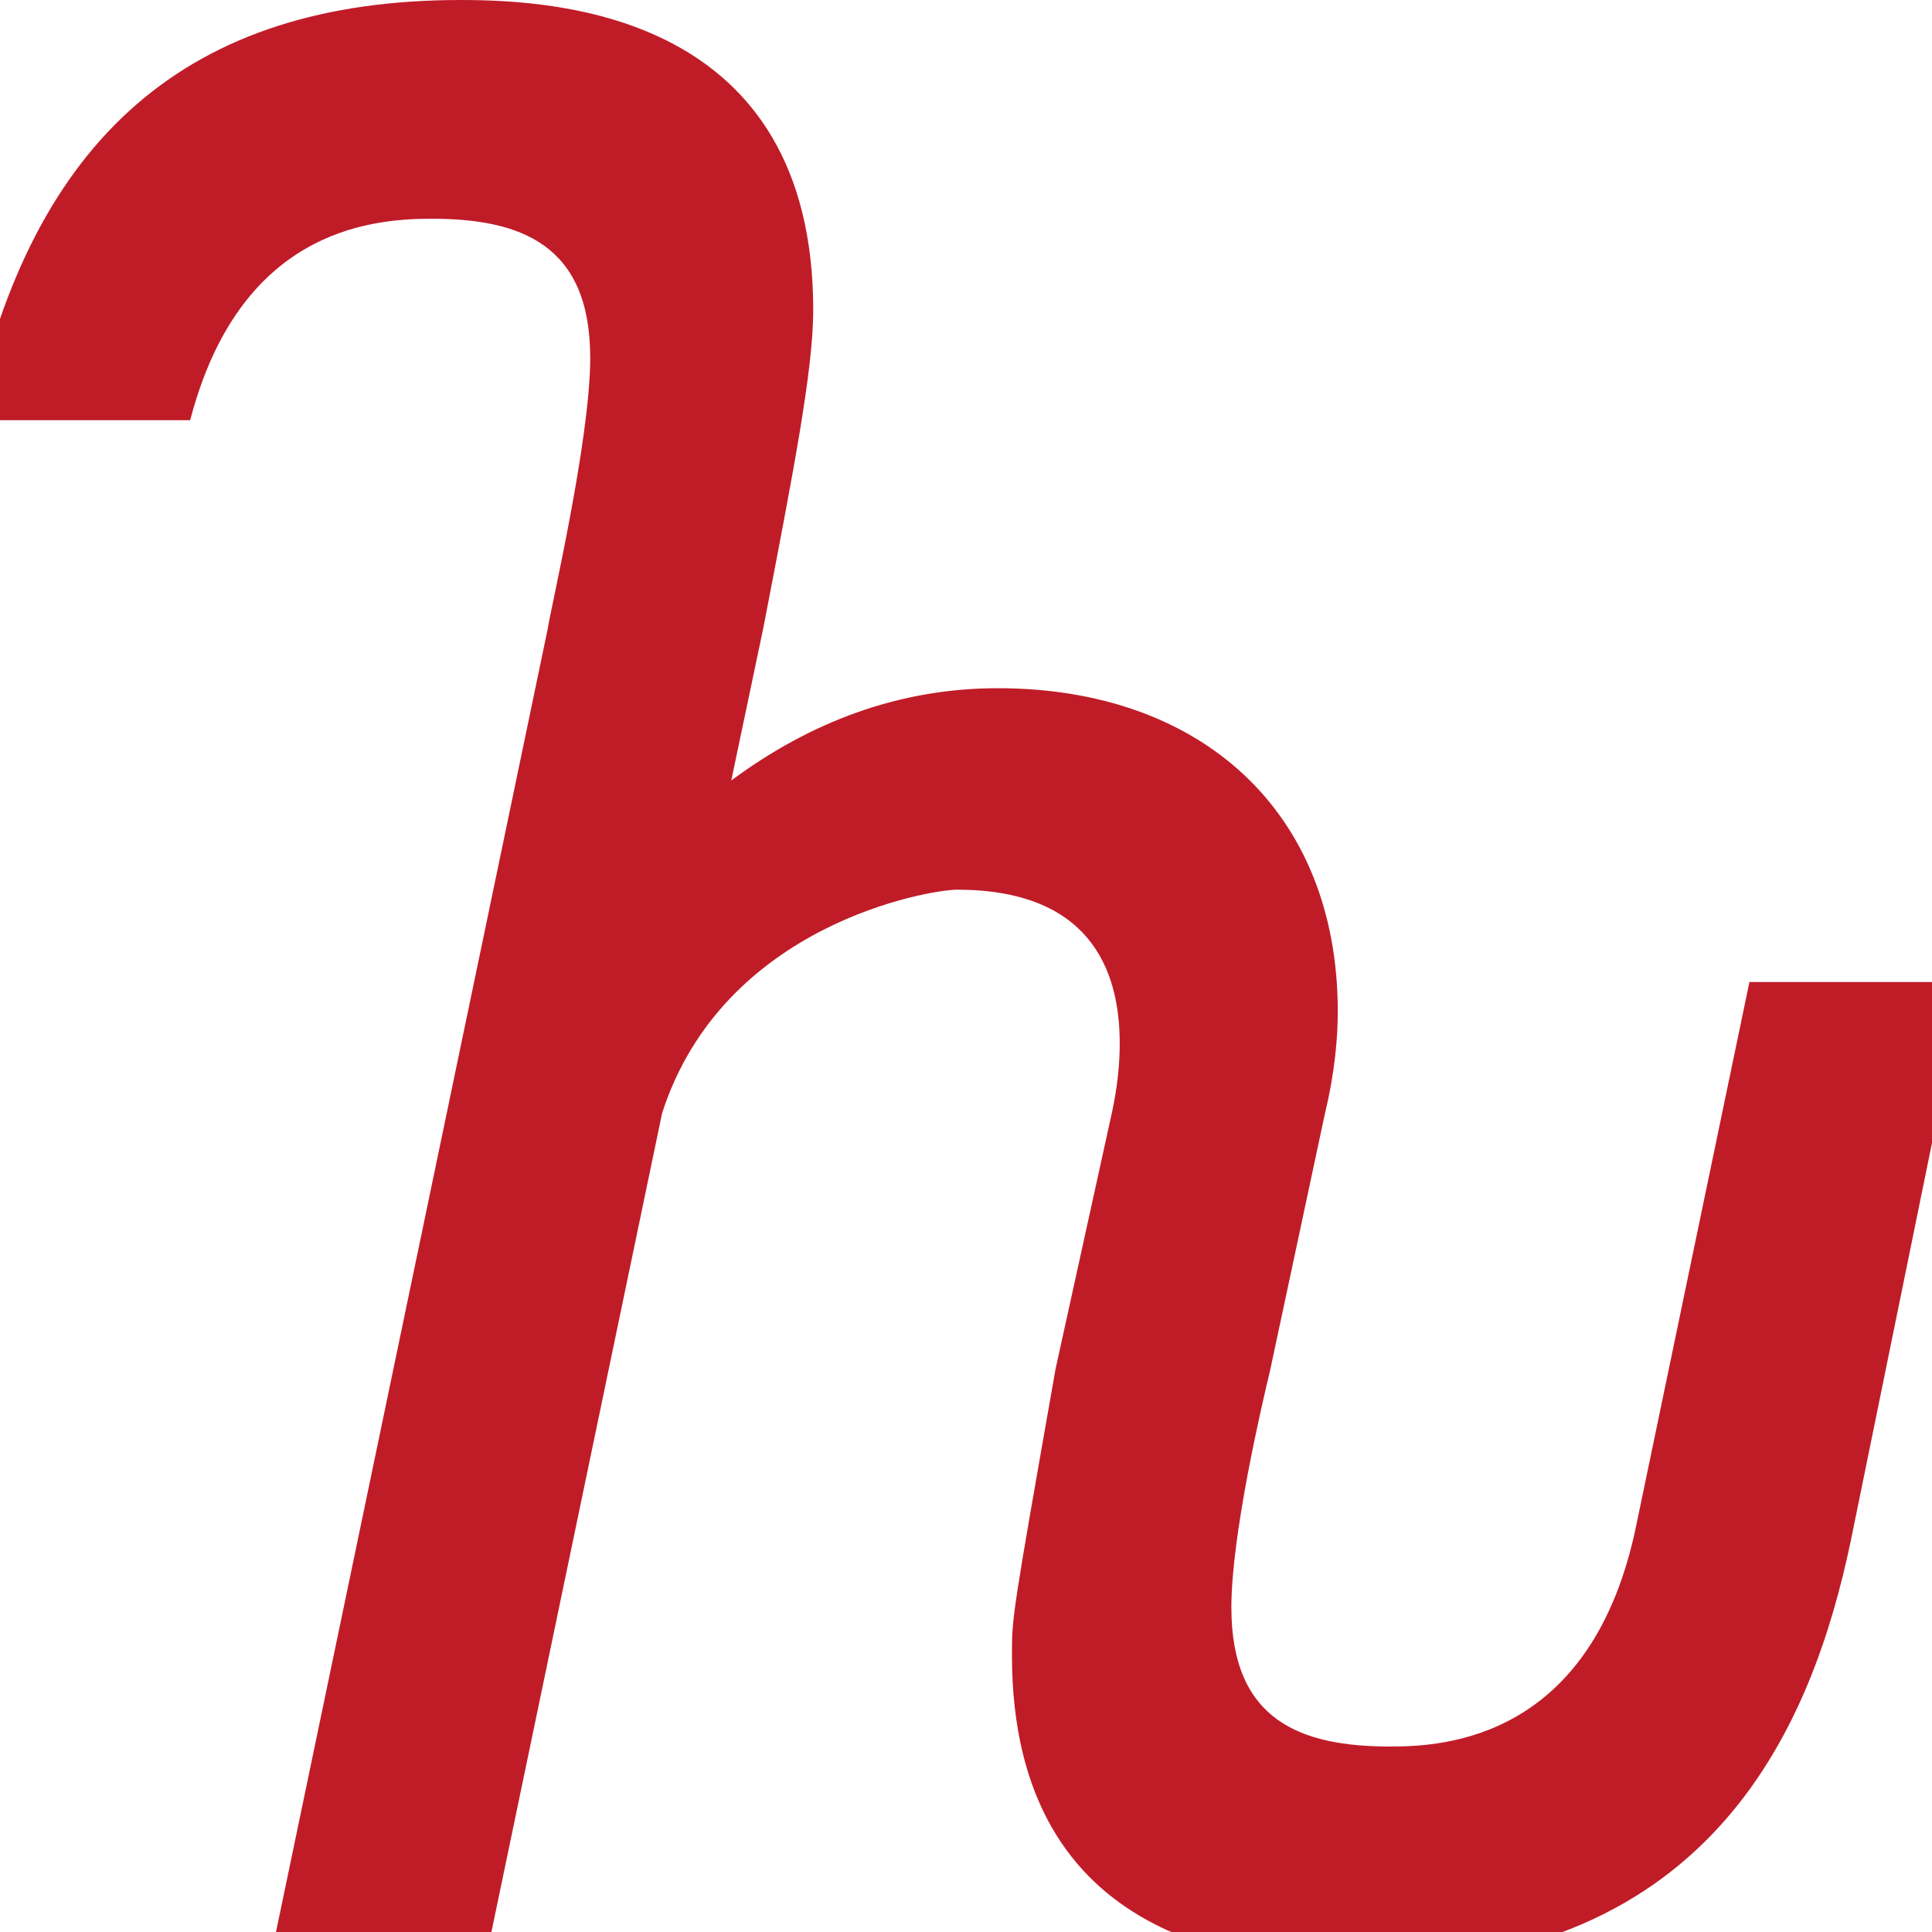 <?xml version="1.0" encoding="UTF-8" standalone="no"?>
<!-- Created with Inkscape (http://www.inkscape.org/) -->

<svg
   width="14"
   height="14"
   viewBox="0 0 14 14"
   version="1.1"
   id="svg5"
   inkscape:version="1.4 (86a8ad7, 2024-10-11)"
   sodipodi:docname="10480.svg"
   inkscape:export-filename="..\0000.png"
   inkscape:export-xdpi="96"
   inkscape:export-ydpi="96"
   xml:space="preserve"
   xmlns:inkscape="http://www.inkscape.org/namespaces/inkscape"
   xmlns:sodipodi="http://sodipodi.sourceforge.net/DTD/sodipodi-0.dtd"
   xmlns="http://www.w3.org/2000/svg"
   xmlns:svg="http://www.w3.org/2000/svg"><sodipodi:namedview
     id="namedview7"
     pagecolor="#ffffff"
     bordercolor="#666666"
     borderopacity="1.0"
     inkscape:pageshadow="2"
     inkscape:pageopacity="0"
     inkscape:pagecheckerboard="0"
     inkscape:document-units="px"
     showgrid="true"
     width="16mm"
     units="px"
     inkscape:zoom="35.270231"
     inkscape:cx="3.8134142"
     inkscape:cy="7.7827673"
     inkscape:window-width="1680"
     inkscape:window-height="998"
     inkscape:window-x="-8"
     inkscape:window-y="-8"
     inkscape:window-maximized="1"
     inkscape:current-layer="layer1"
     showguides="true"
     inkscape:guide-bbox="true"
     inkscape:snap-bbox="true"
     inkscape:bbox-paths="true"
     inkscape:bbox-nodes="true"
     inkscape:snap-global="true"
     inkscape:showpageshadow="2"
     inkscape:deskcolor="#ffffff"><inkscape:grid
       type="xygrid"
       id="grid828"
       originx="0"
       originy="0"
       spacingy="1"
       spacingx="1"
       units="px" /></sodipodi:namedview><defs
     id="defs2" /><g
     inkscape:label="Layer 1"
     inkscape:groupmode="layer"
     id="layer1"><path
       d="m 8.923,11.648 c 0,0.822 0.504,1.008 1.152,1.008 0.384,0 1.467,-0.049 1.784,-1.613 l 0.818,-3.927 h 1.561 L 13.411,11.168 c -0.274,1.302 -0.978,3.073 -3.55,3.073 -0.77,0 -2.528,-0.129 -2.528,-2.247 0,-0.278 0,-0.278 0.316,-2.074 L 8.058,8.06 c 0.037,-0.173 0.056,-0.339 0.056,-0.499 0,-0.553 -0.233,-1.114 -1.18,-1.114 -0.187,0 -1.692,0.242 -2.136,1.619 L 3.561,14 H 2 L 3.97,4.552 c 0.017,-0.126 0.307,-1.361 0.307,-1.959 0,-0.822 -0.504,-1.008 -1.152,-1.008 -0.471,0 -1.392,0.102 -1.747,1.46 H -0.202 C 0.235,0.996 1.365,0 3.338,0 c 0.724,0 2.555,0.112 2.555,2.247 0,0.432 -0.142,1.165 -0.362,2.305 L 5.299,5.656 c 0.574,-0.426 1.217,-0.669 1.932,-0.669 1.468,0 2.463,0.889 2.463,2.343 0,0.183 -0.02,0.437 -0.093,0.739 L 9.202,9.938 c -0.057,0.235 -0.279,1.186 -0.279,1.709 z"
       id="path14750"
       style="fill:#c01c28"
       sodipodi:nodetypes="ssccccssccssccccssccssccssccs" /></g></svg>

